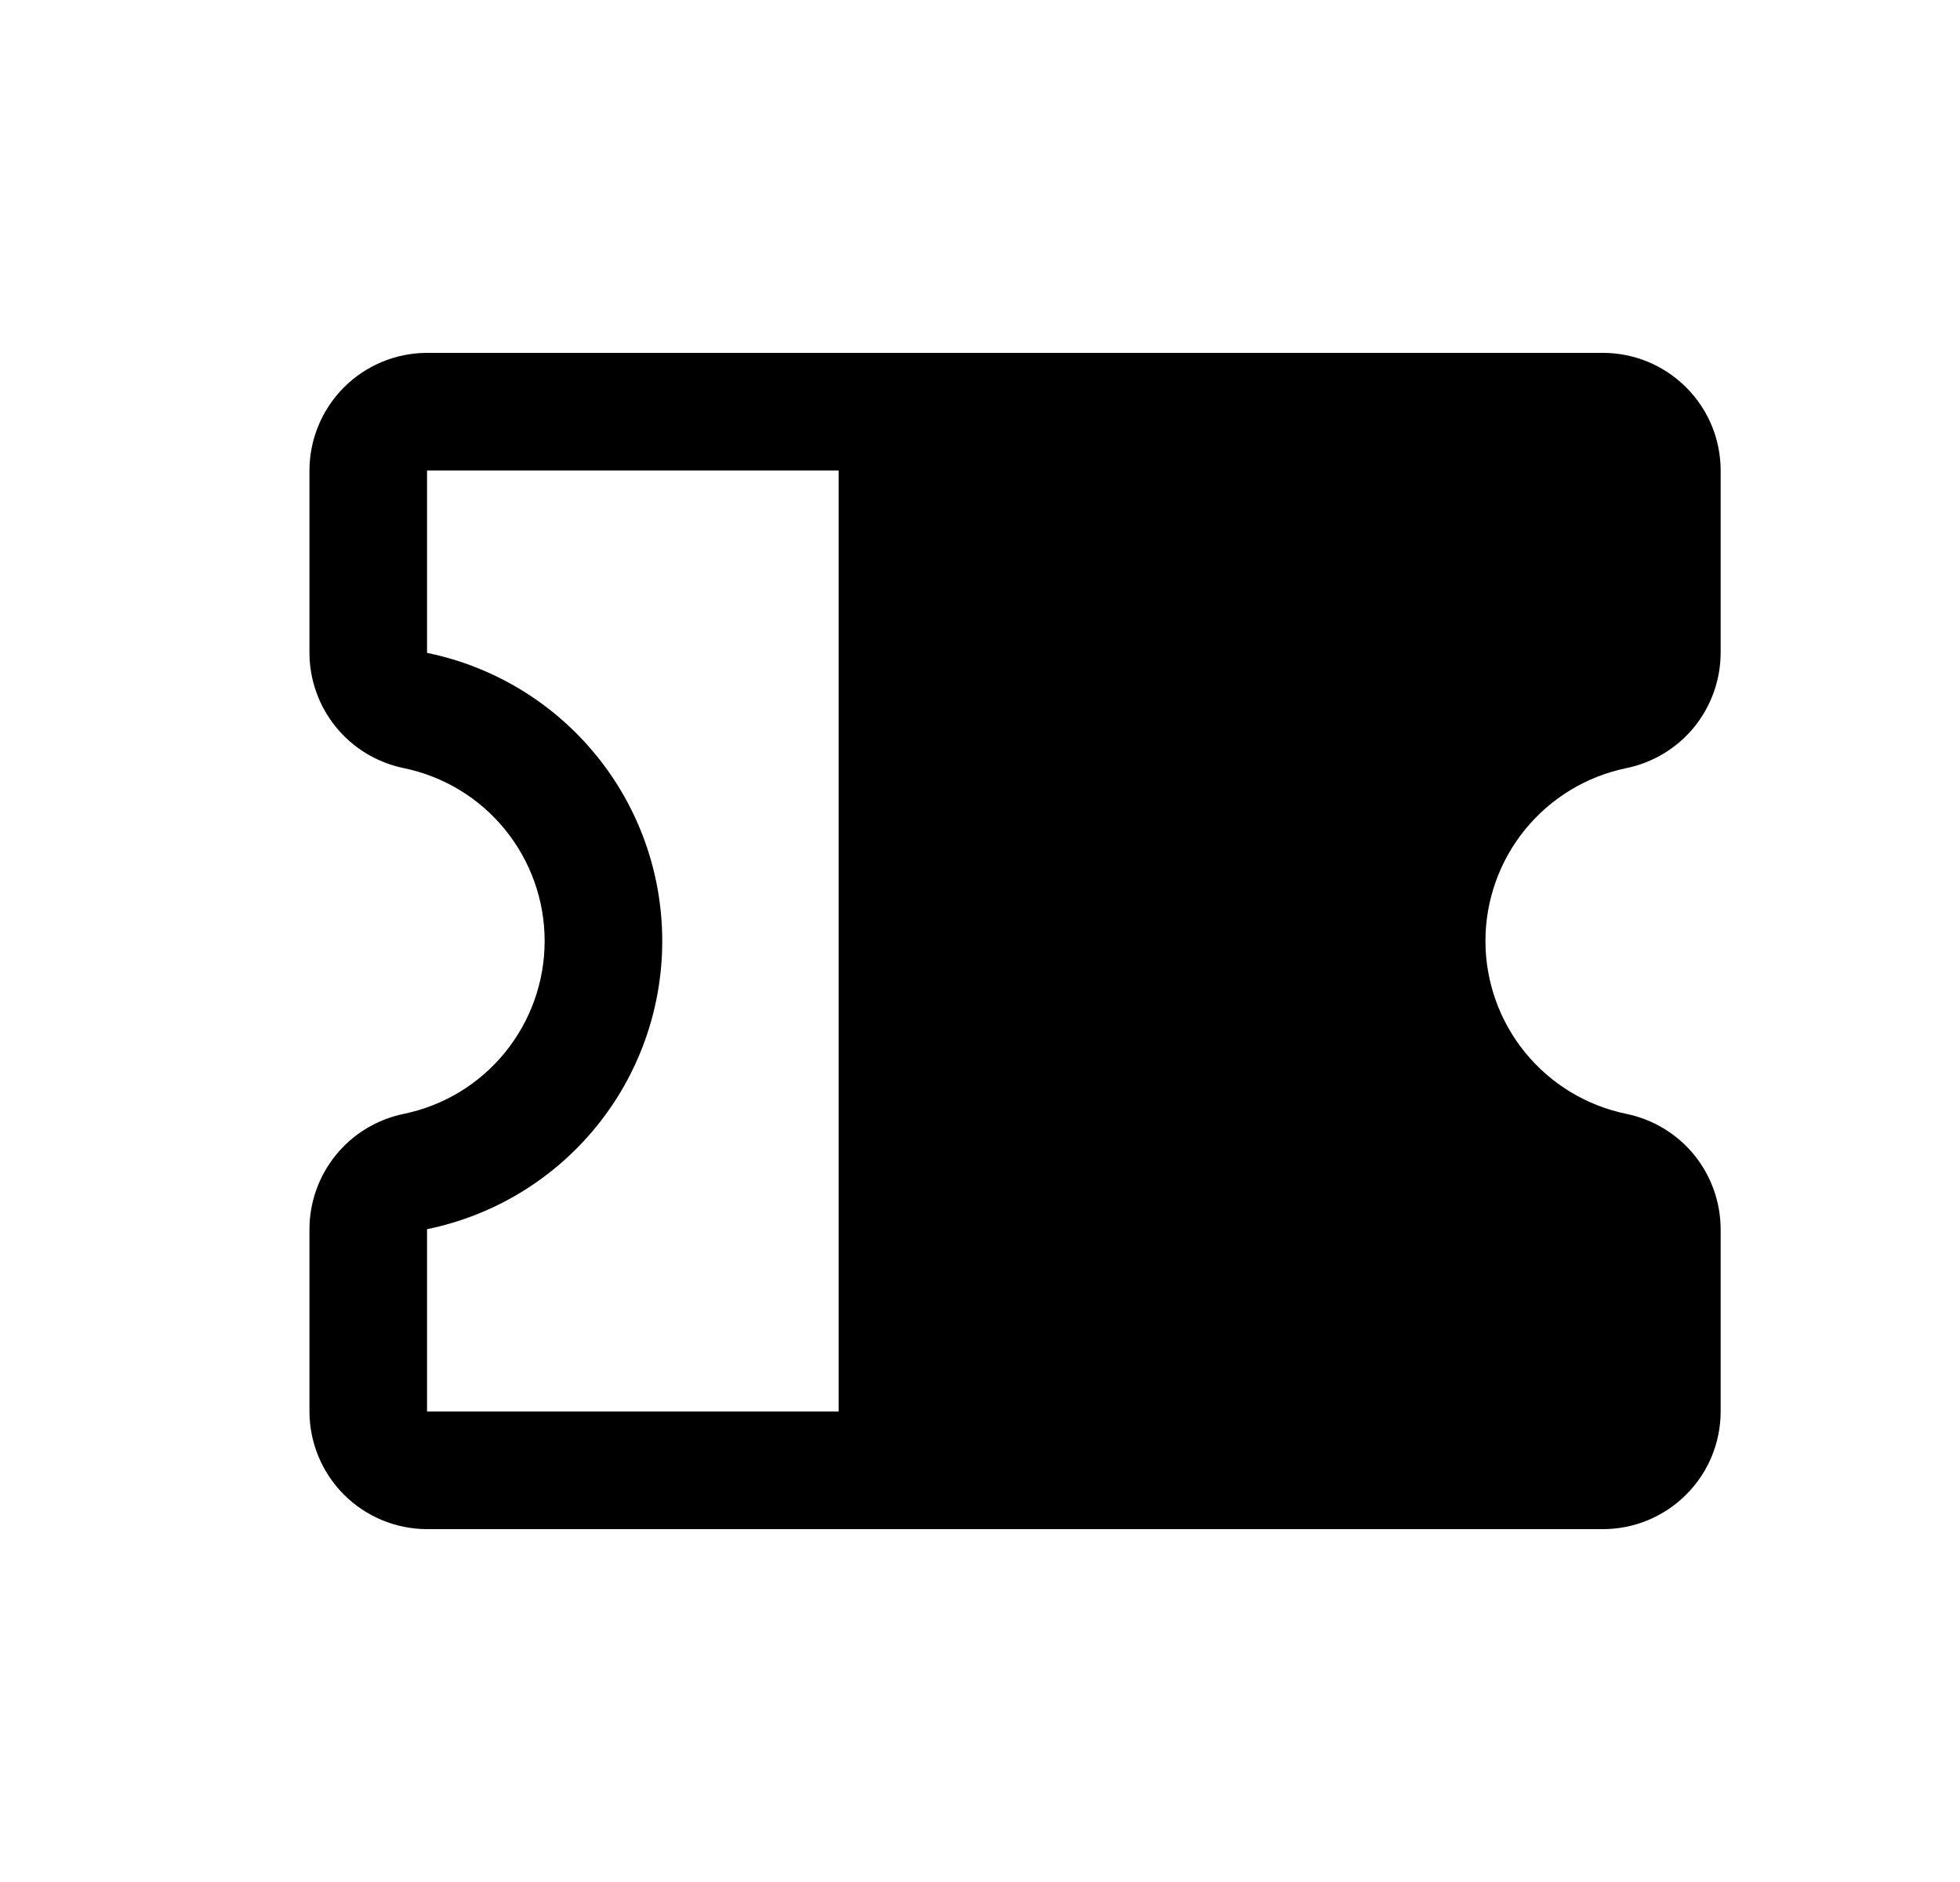 <svg width="25" height="24" viewBox="0 0 25 24" fill="none" xmlns="http://www.w3.org/2000/svg">
<path d="M20.747 9.795C21.085 9.725 21.389 9.541 21.608 9.274C21.826 9.006 21.946 8.671 21.947 8.326V6C21.947 5.602 21.789 5.221 21.507 4.94C21.226 4.659 20.845 4.5 20.447 4.5H5.447C5.05 4.5 4.668 4.659 4.387 4.94C4.106 5.221 3.948 5.602 3.947 6V8.326C3.948 8.671 4.068 9.006 4.287 9.274C4.505 9.541 4.81 9.725 5.148 9.795C5.656 9.899 6.113 10.175 6.44 10.577C6.768 10.979 6.947 11.482 6.947 12C6.947 12.518 6.768 13.021 6.44 13.423C6.113 13.825 5.656 14.101 5.148 14.205C4.81 14.275 4.505 14.459 4.287 14.726C4.068 14.994 3.948 15.329 3.947 15.674V18C3.948 18.398 4.106 18.779 4.387 19.06C4.668 19.341 5.05 19.5 5.447 19.5H20.447C20.845 19.5 21.226 19.341 21.507 19.06C21.789 18.779 21.947 18.398 21.947 18V15.674C21.946 15.329 21.826 14.994 21.608 14.726C21.389 14.459 21.085 14.275 20.747 14.205C20.238 14.101 19.782 13.825 19.454 13.423C19.126 13.021 18.947 12.518 18.947 12C18.947 11.482 19.126 10.979 19.454 10.577C19.782 10.175 20.238 9.899 20.747 9.795ZM5.447 15.675C6.294 15.502 7.055 15.042 7.602 14.372C8.149 13.703 8.447 12.865 8.447 12C8.447 11.136 8.149 10.298 7.602 9.629C7.055 8.959 6.294 8.499 5.447 8.326V6H10.697V18H5.447V15.675Z" fill="currentColor"/>
</svg>
